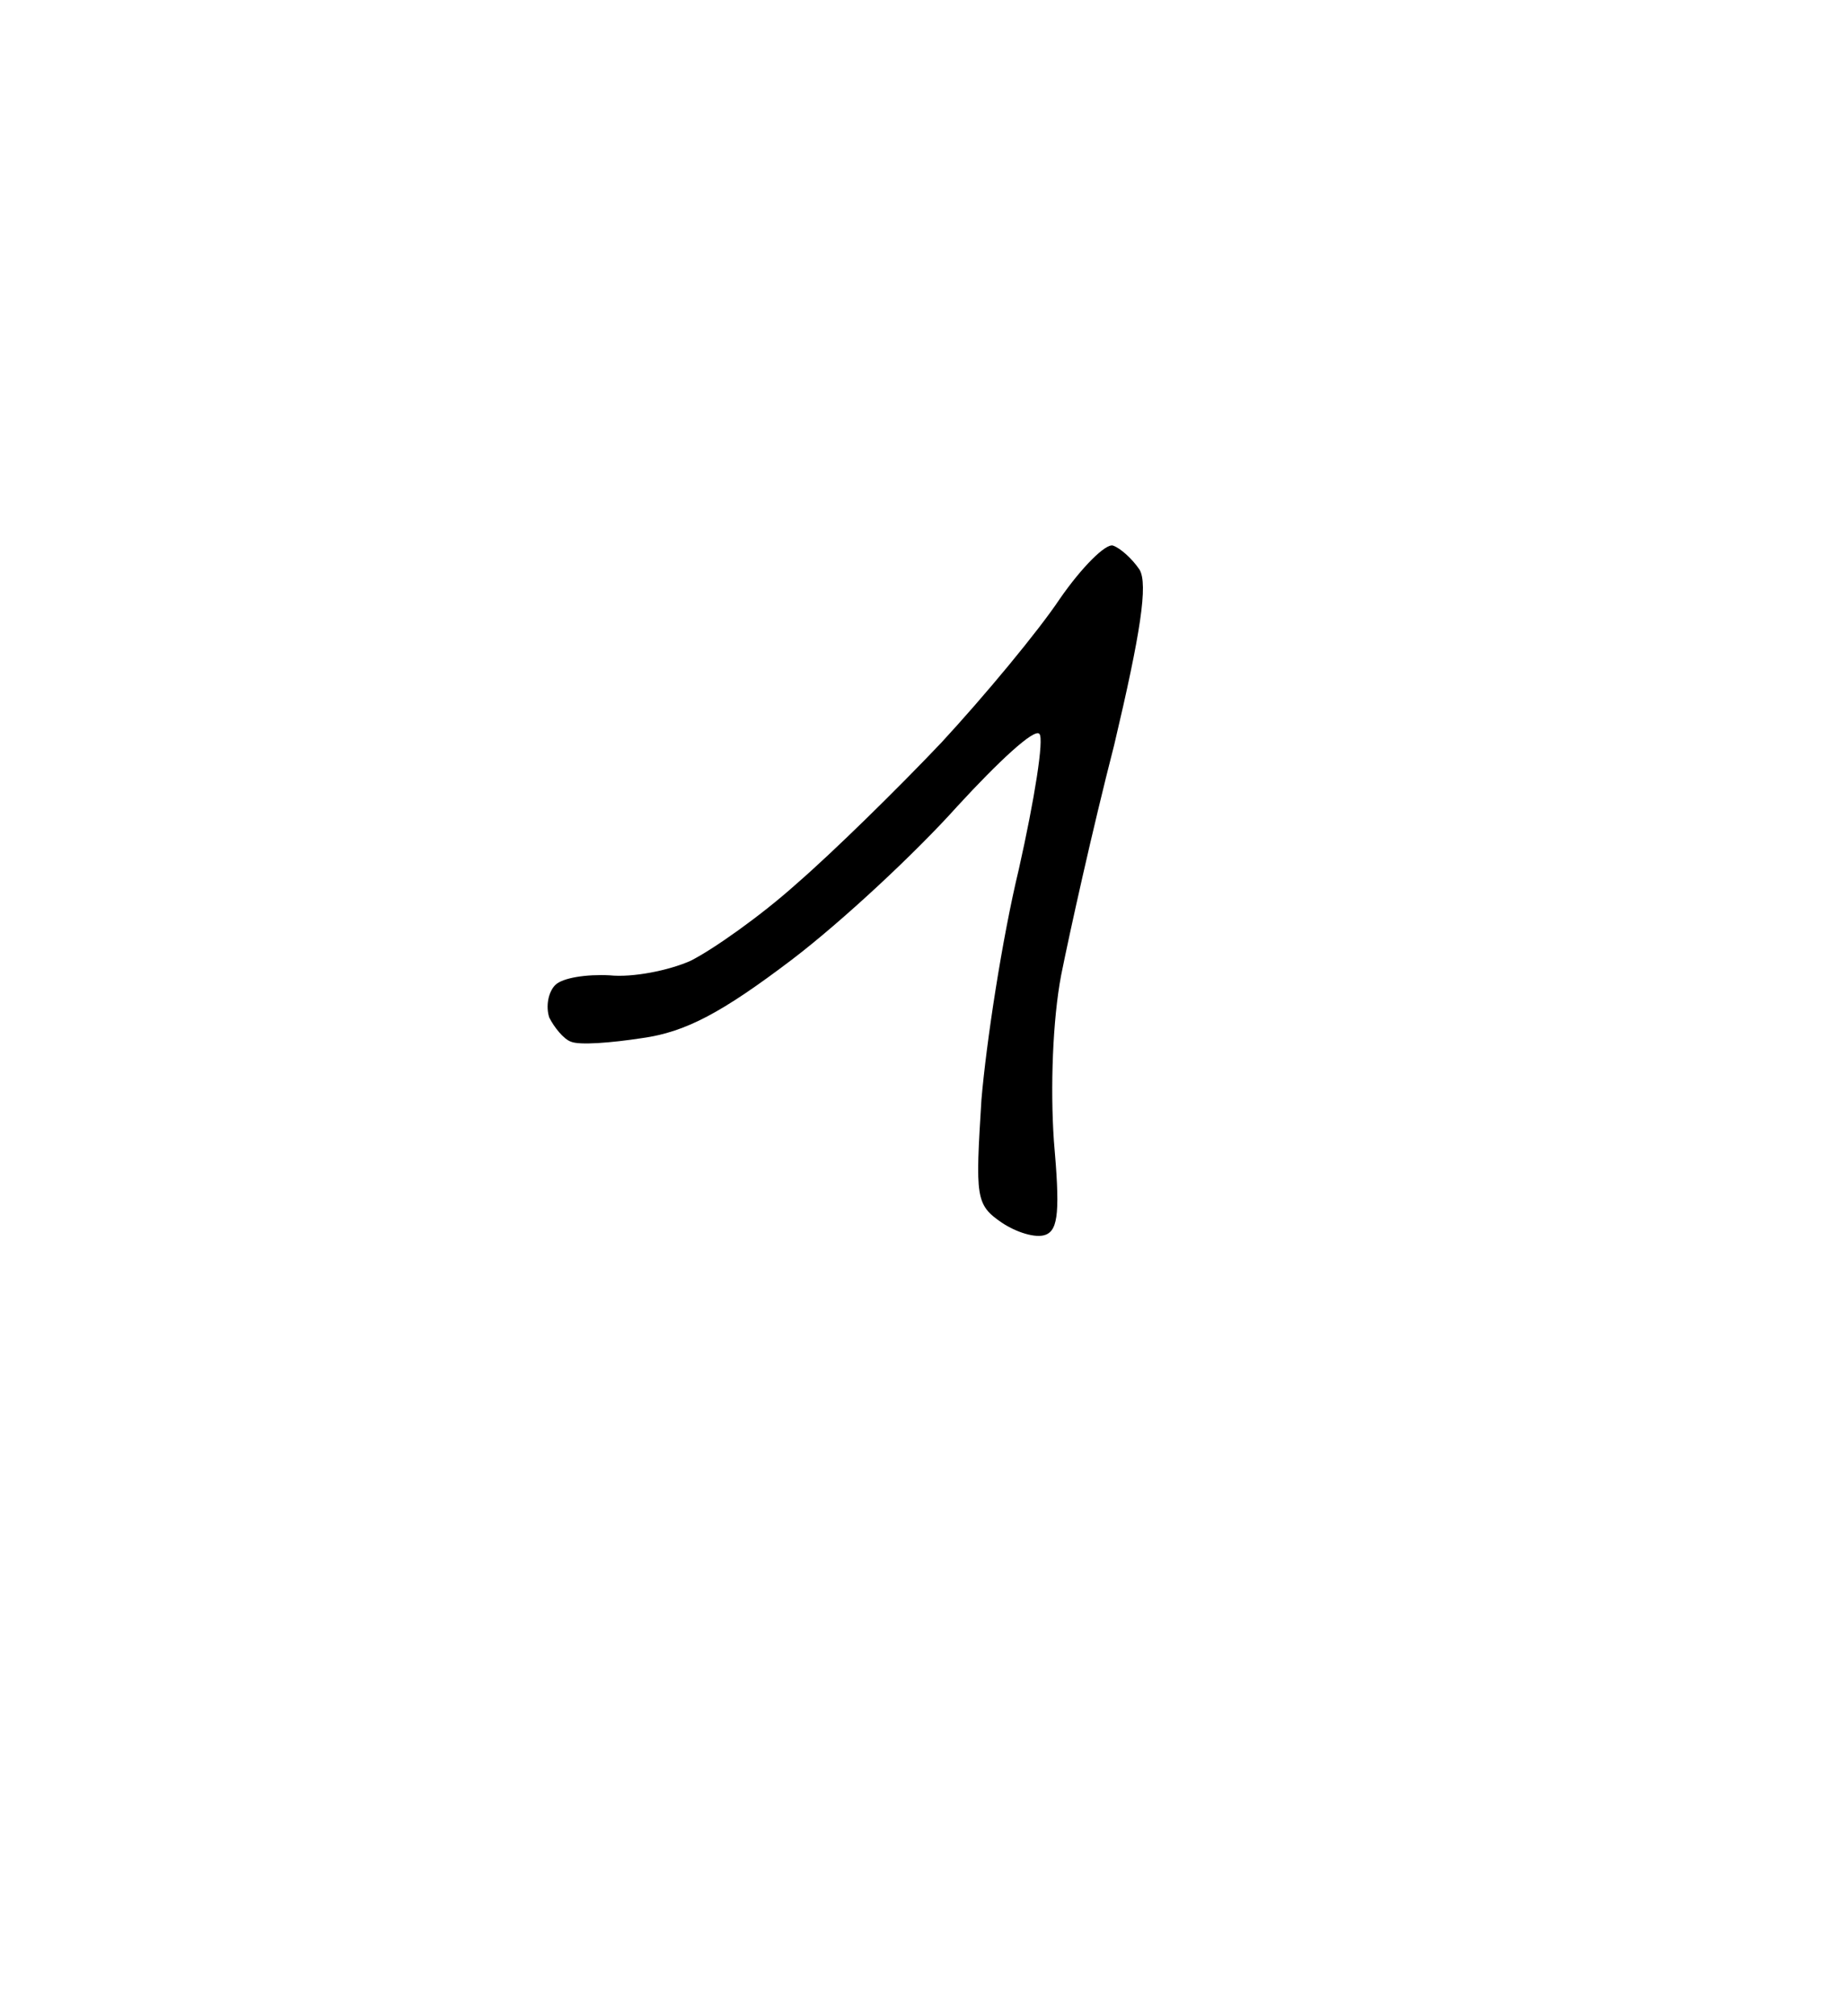 <?xml version="1.0" standalone="no"?>
<!DOCTYPE svg PUBLIC "-//W3C//DTD SVG 20010904//EN"
 "http://www.w3.org/TR/2001/REC-SVG-20010904/DTD/svg10.dtd">
<svg version="1.0" xmlns="http://www.w3.org/2000/svg"
 width="153pt" height="167pt" viewBox="0 0 153 167"
 preserveAspectRatio="xMidYMid meet">
<g transform="translate(0,167) scale(0.1,-0.1)"
fill="#000000" stroke="none">
<path d="M922 1218 c-6 2 -26 -18 -44 -44 -18 -27 -62 -80 -98 -119 -36 -38
-90 -91 -120 -117 -30 -27 -70 -55 -88 -64 -18 -8 -48 -14 -67 -12 -19 1 -39
-2 -45 -8 -6 -6 -8 -18 -5 -27 4 -8 12 -18 18 -20 7 -3 33 -1 59 3 36 5 66 21
124 65 42 32 103 89 137 127 34 37 64 65 68 60 4 -4 -4 -54 -17 -112 -14 -58
-27 -144 -31 -191 -5 -81 -5 -87 17 -102 12 -8 28 -13 36 -10 11 4 12 21 7 78
-3 44 -1 100 6 137 7 35 26 121 44 191 22 93 28 133 21 145 -6 9 -16 18 -22
20z"/>
</g>
</svg>
